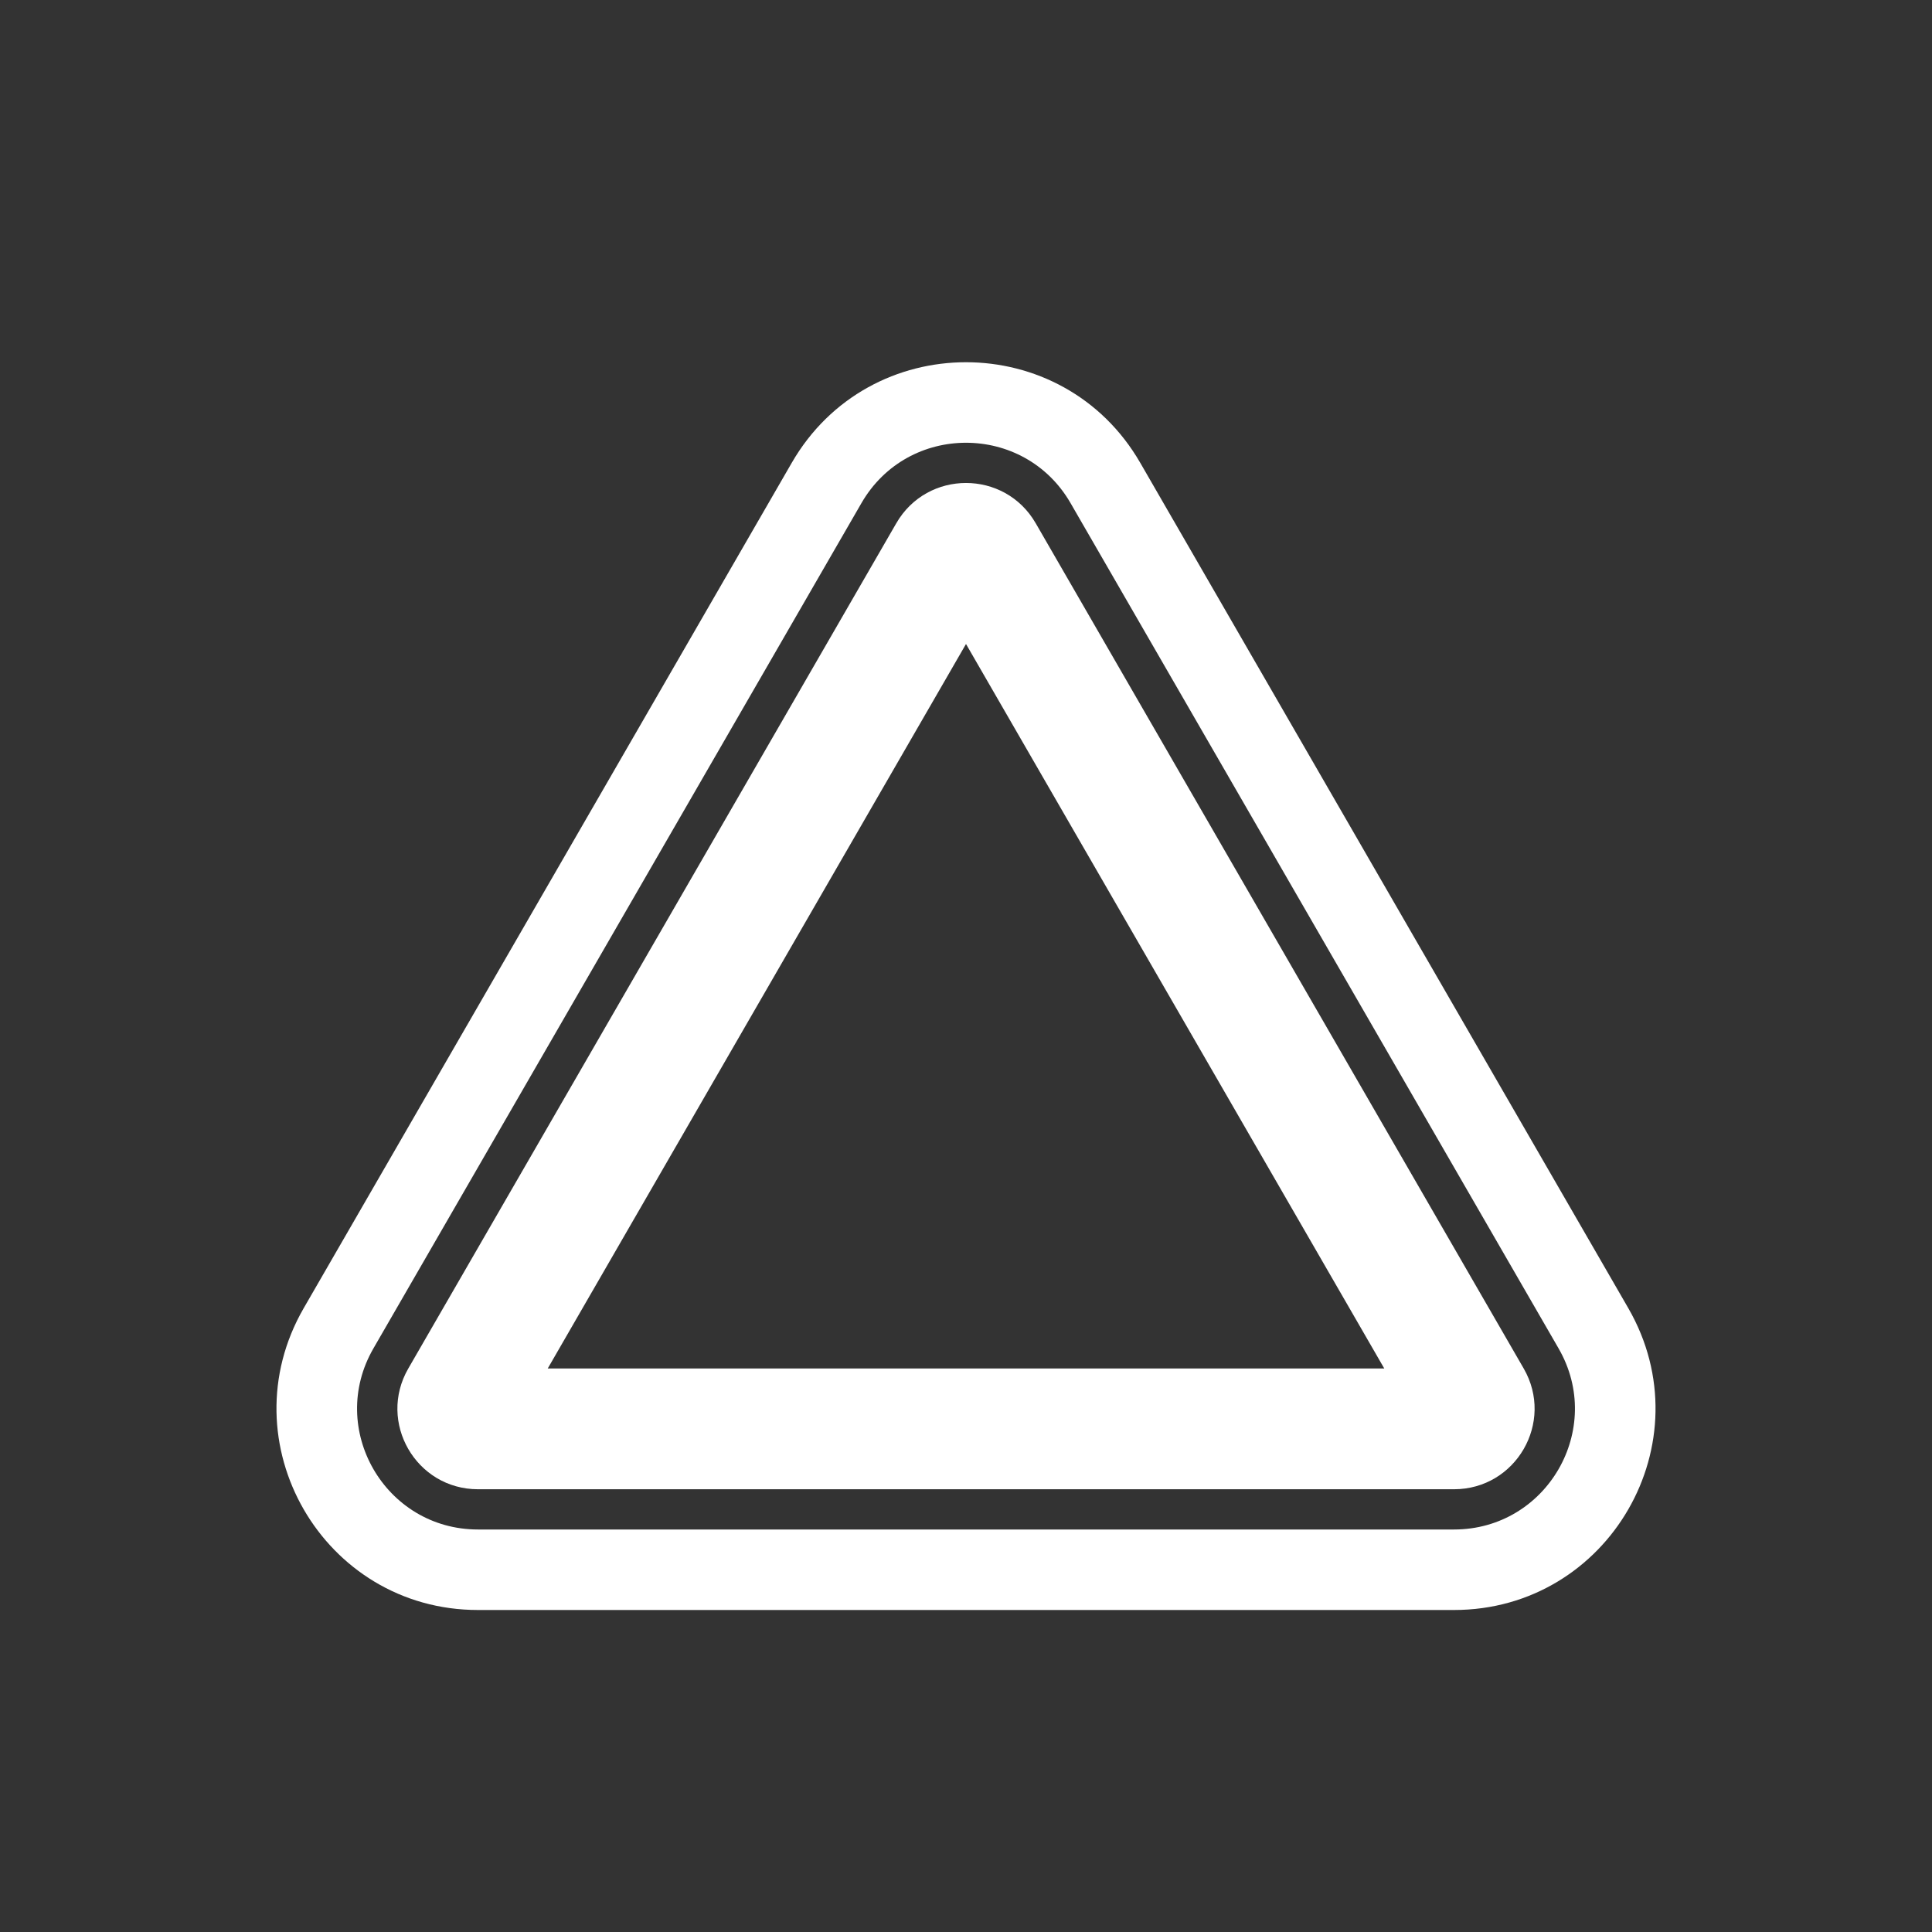 <svg width="24" height="24" viewBox="0 0 24 24" fill="none" xmlns="http://www.w3.org/2000/svg">
<rect x="0" y="0" width="24" height="24" fill="#333333" stroke="none"/>
<path fill-rule="evenodd" clip-rule="evenodd" d="M11.134 6.5C11.519 5.833 12.481 5.833 12.866 6.5L18.928 17C19.313 17.667 18.832 18.5 18.062 18.5H5.938C5.168 18.5 4.687 17.667 5.072 17L11.134 6.5ZM6.804 17L12 8L17.196 17H6.804Z" fill="white"/>
<path fill-rule="evenodd" clip-rule="evenodd" d="M9.835 5.75C10.797 4.083 13.203 4.083 14.165 5.75L20.227 16.25C21.189 17.917 19.987 20 18.062 20H5.938C4.013 20 2.811 17.917 3.773 16.25L9.835 5.75ZM13.299 6.25L19.361 16.75C19.939 17.75 19.217 19 18.062 19H5.938C4.783 19 4.061 17.75 4.639 16.75L10.701 6.25C11.278 5.25 12.722 5.25 13.299 6.25Z" fill="white"/>
</svg>
